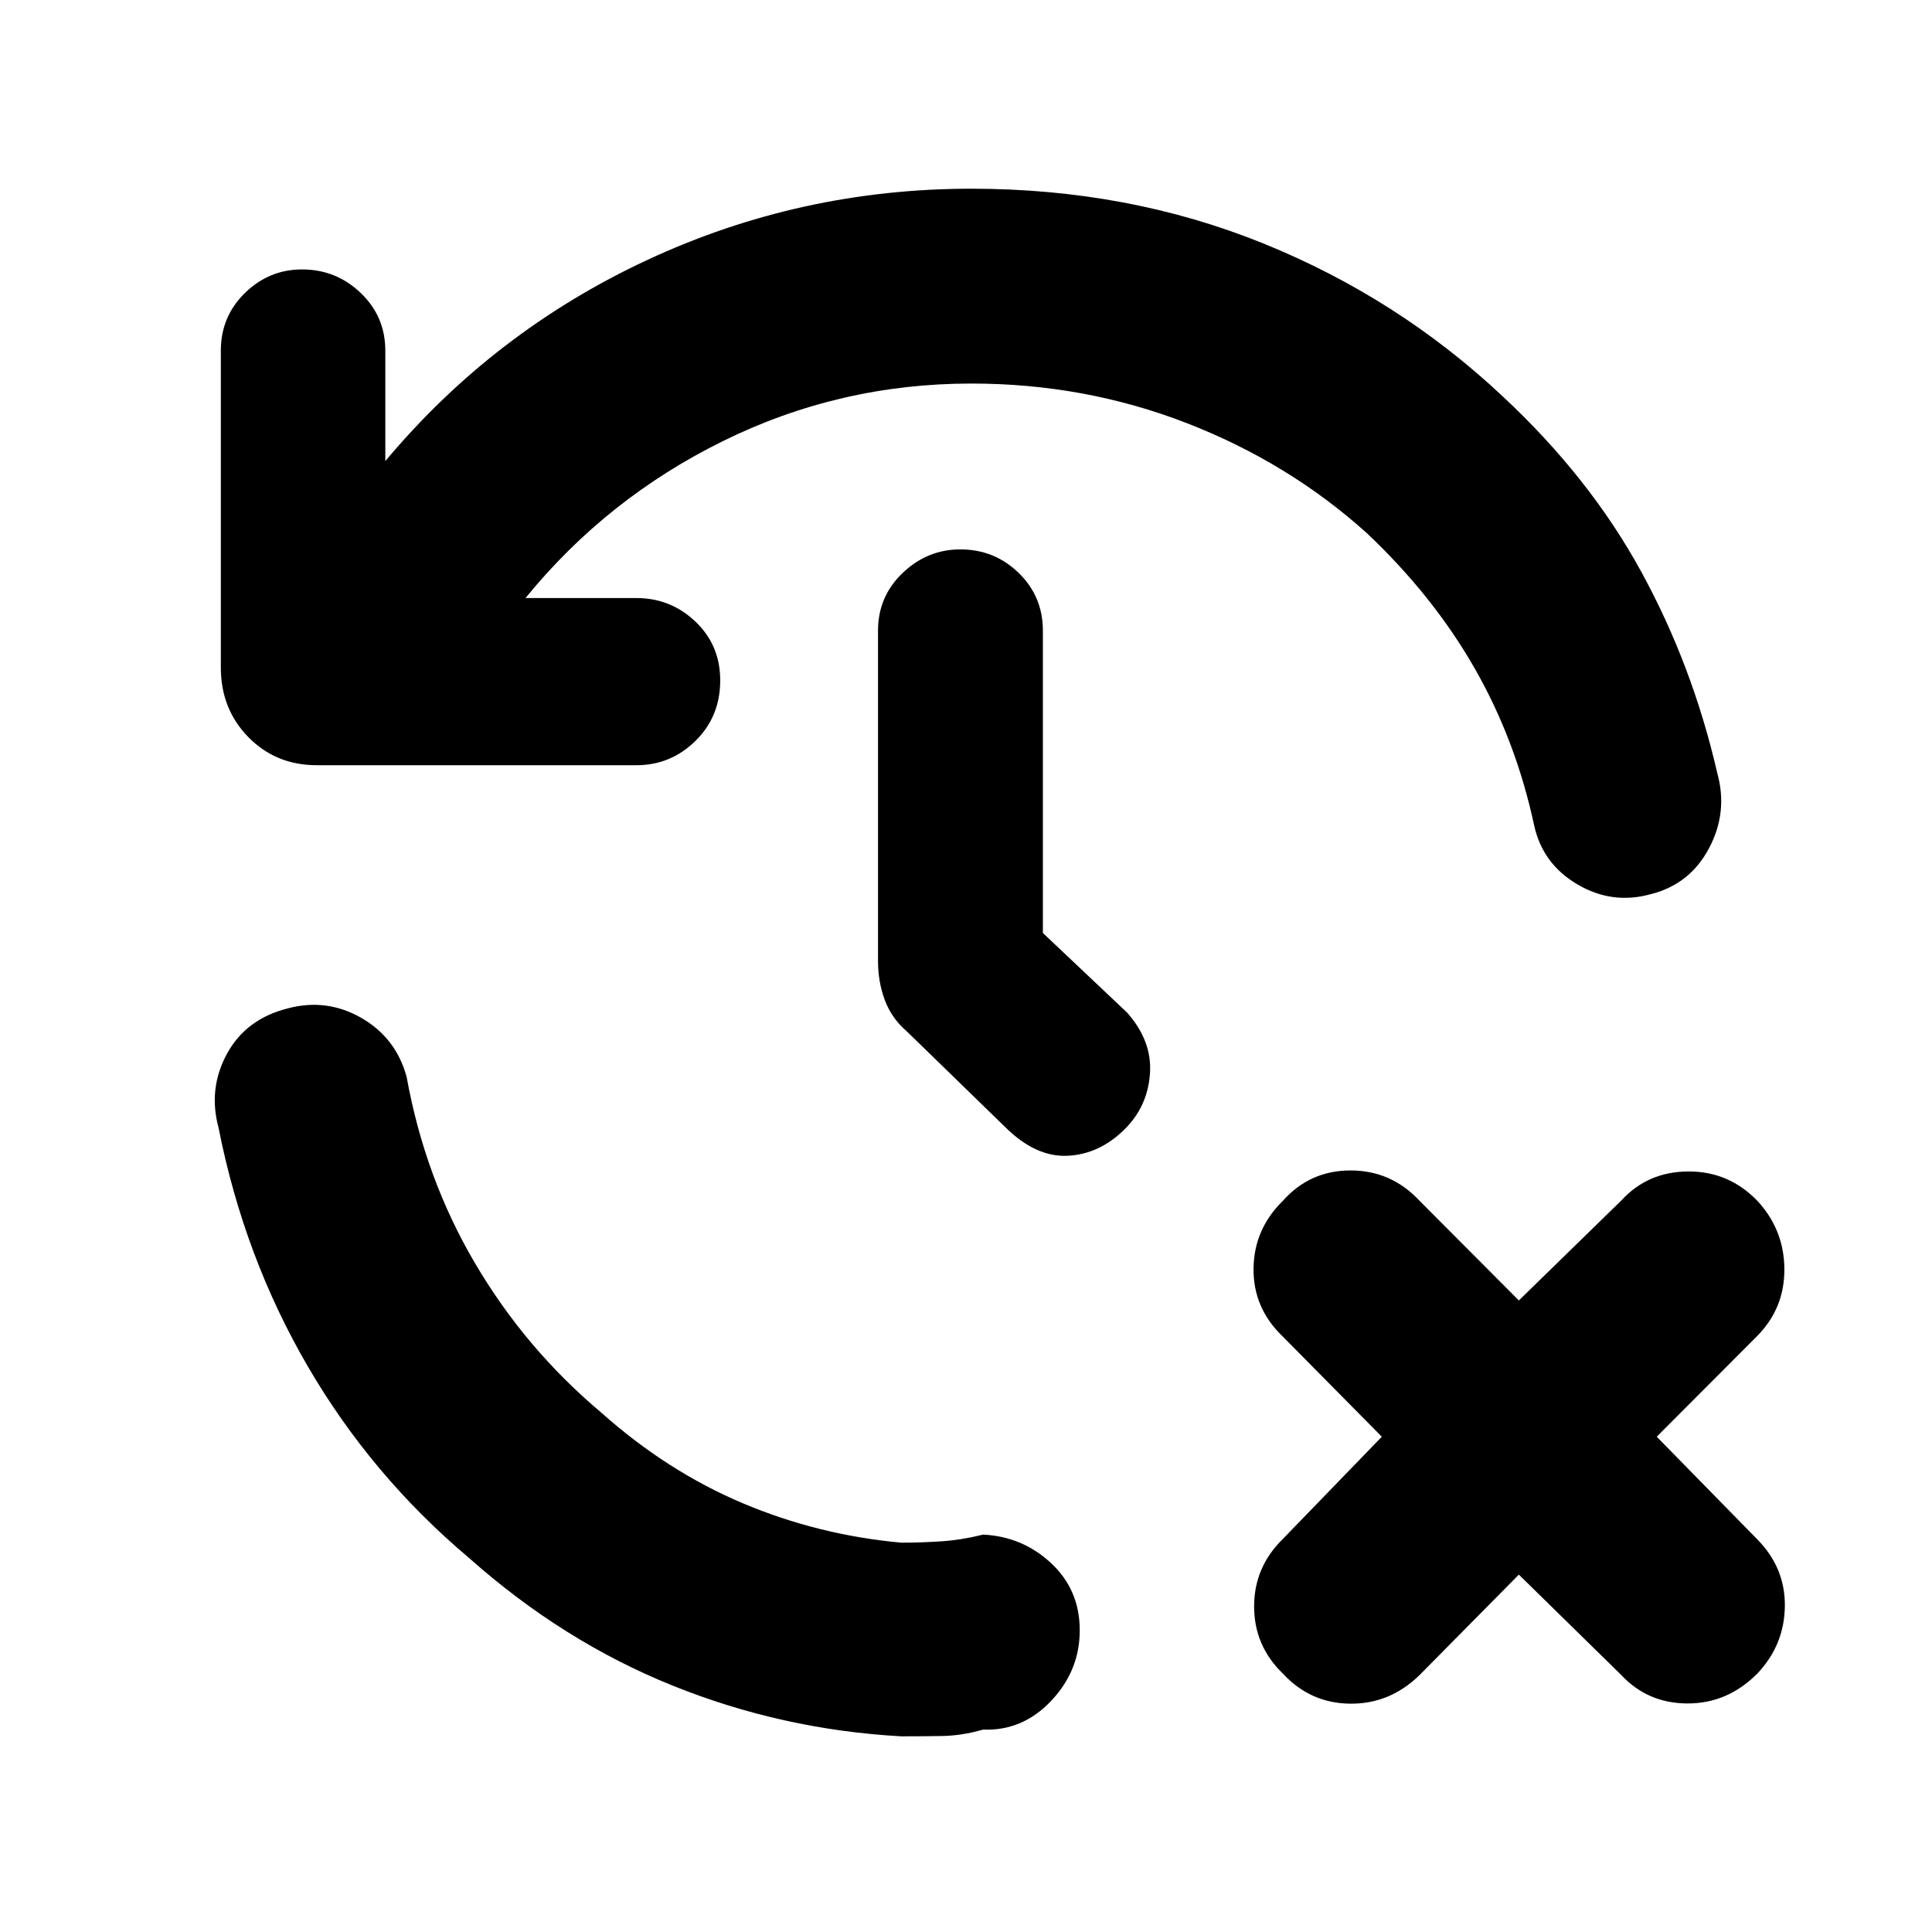 <svg xmlns="http://www.w3.org/2000/svg" height="40" viewBox="0 -960 960 960" width="40"><path d="M536.52-149.9q0 20.03-14.22 35.06-14.21 15.03-33.81 14.27-10.66 3.05-20.66 3.19-10 .15-20 .15-59.24-3.28-113.67-25.23-54.44-21.95-101-63.31-48.54-40.87-80.23-95.3-31.7-54.42-44.35-118.64-5.22-19.41 4.21-36.69 9.43-17.28 30.06-22.5 19.41-5.22 36.64 4.66 17.23 9.88 22.55 29.28 9.09 50.37 34.05 92.75 24.95 42.38 62.59 74.06 32.74 29.18 70.29 45.06 37.55 15.87 78.86 19.63 10 0 20-.67t20.66-3.33q19.58.94 33.81 14.2 14.22 13.26 14.22 33.36Zm218.19-27.68-49.62 50.19q-14.79 14.22-34.4 13.93-19.62-.28-33.12-14.83-14.41-13.84-14.41-33.48 0-19.64 14.41-33.66l49.05-50.67L637-296.29q-14.41-14.03-14.12-33.57.28-19.55 14.69-33.57 13.36-14.98 33.52-14.98 20.16 0 34.19 14.98l49.43 49.62 50.86-49.62q13.17-14.41 33.35-14.48 20.18-.08 34.36 14.66 13.17 14.22 13.36 33.67.19 19.45-13.36 33.29l-50.05 50.19 49.81 50.85q14.12 14.22 13.84 33.5-.29 19.29-13.79 33.46-14.79 14.78-34.57 14.73-19.78-.05-32.95-14.16l-50.86-49.86ZM482.68-769.42q-65.42 0-123.34 28.54-57.92 28.53-98.22 78.05h55.17q16.96 0 29.27 11.7 12.31 11.69 12.31 29.22 0 18-12.31 30.07t-29.27 12.07H157.42q-20.35 0-34.02-13.96-13.67-13.95-13.67-34.59v-157.45q0-16.96 11.97-28.65 11.98-11.7 28.37-11.7 16.96 0 29.18 11.7 12.21 11.69 12.21 28.65v54.89q53.84-64.35 129.97-99.85 76.12-35.5 161.25-35.5 77.84 0 144.96 27.16 67.11 27.17 119.2 76.17 43.06 40.16 68.64 86.9 25.58 46.74 37.9 100.45 5.27 19.35-4.25 37.18t-28.87 22.67q-19.07 5.32-36.35-4.79-17.29-10.1-21.56-29.18-9.09-42.42-29.67-78.36-20.58-35.94-53.46-67.01-38.97-35.12-89.63-54.75-50.65-19.63-106.91-19.63Zm35.52 273.01 41.89 39.61q12.45 14.06 11.32 30.26-1.12 16.19-12.45 27.53-12.57 12.56-28.52 13.31-15.96.74-31.15-14.44l-48.84-47.51q-7.42-6.38-10.8-15.44-3.37-9.06-3.37-19.37v-164.21q0-16.95 12.26-28.65 12.26-11.69 28.65-11.69 16.96 0 28.98 11.69 12.03 11.7 12.03 28.65v150.26Z"/></svg>